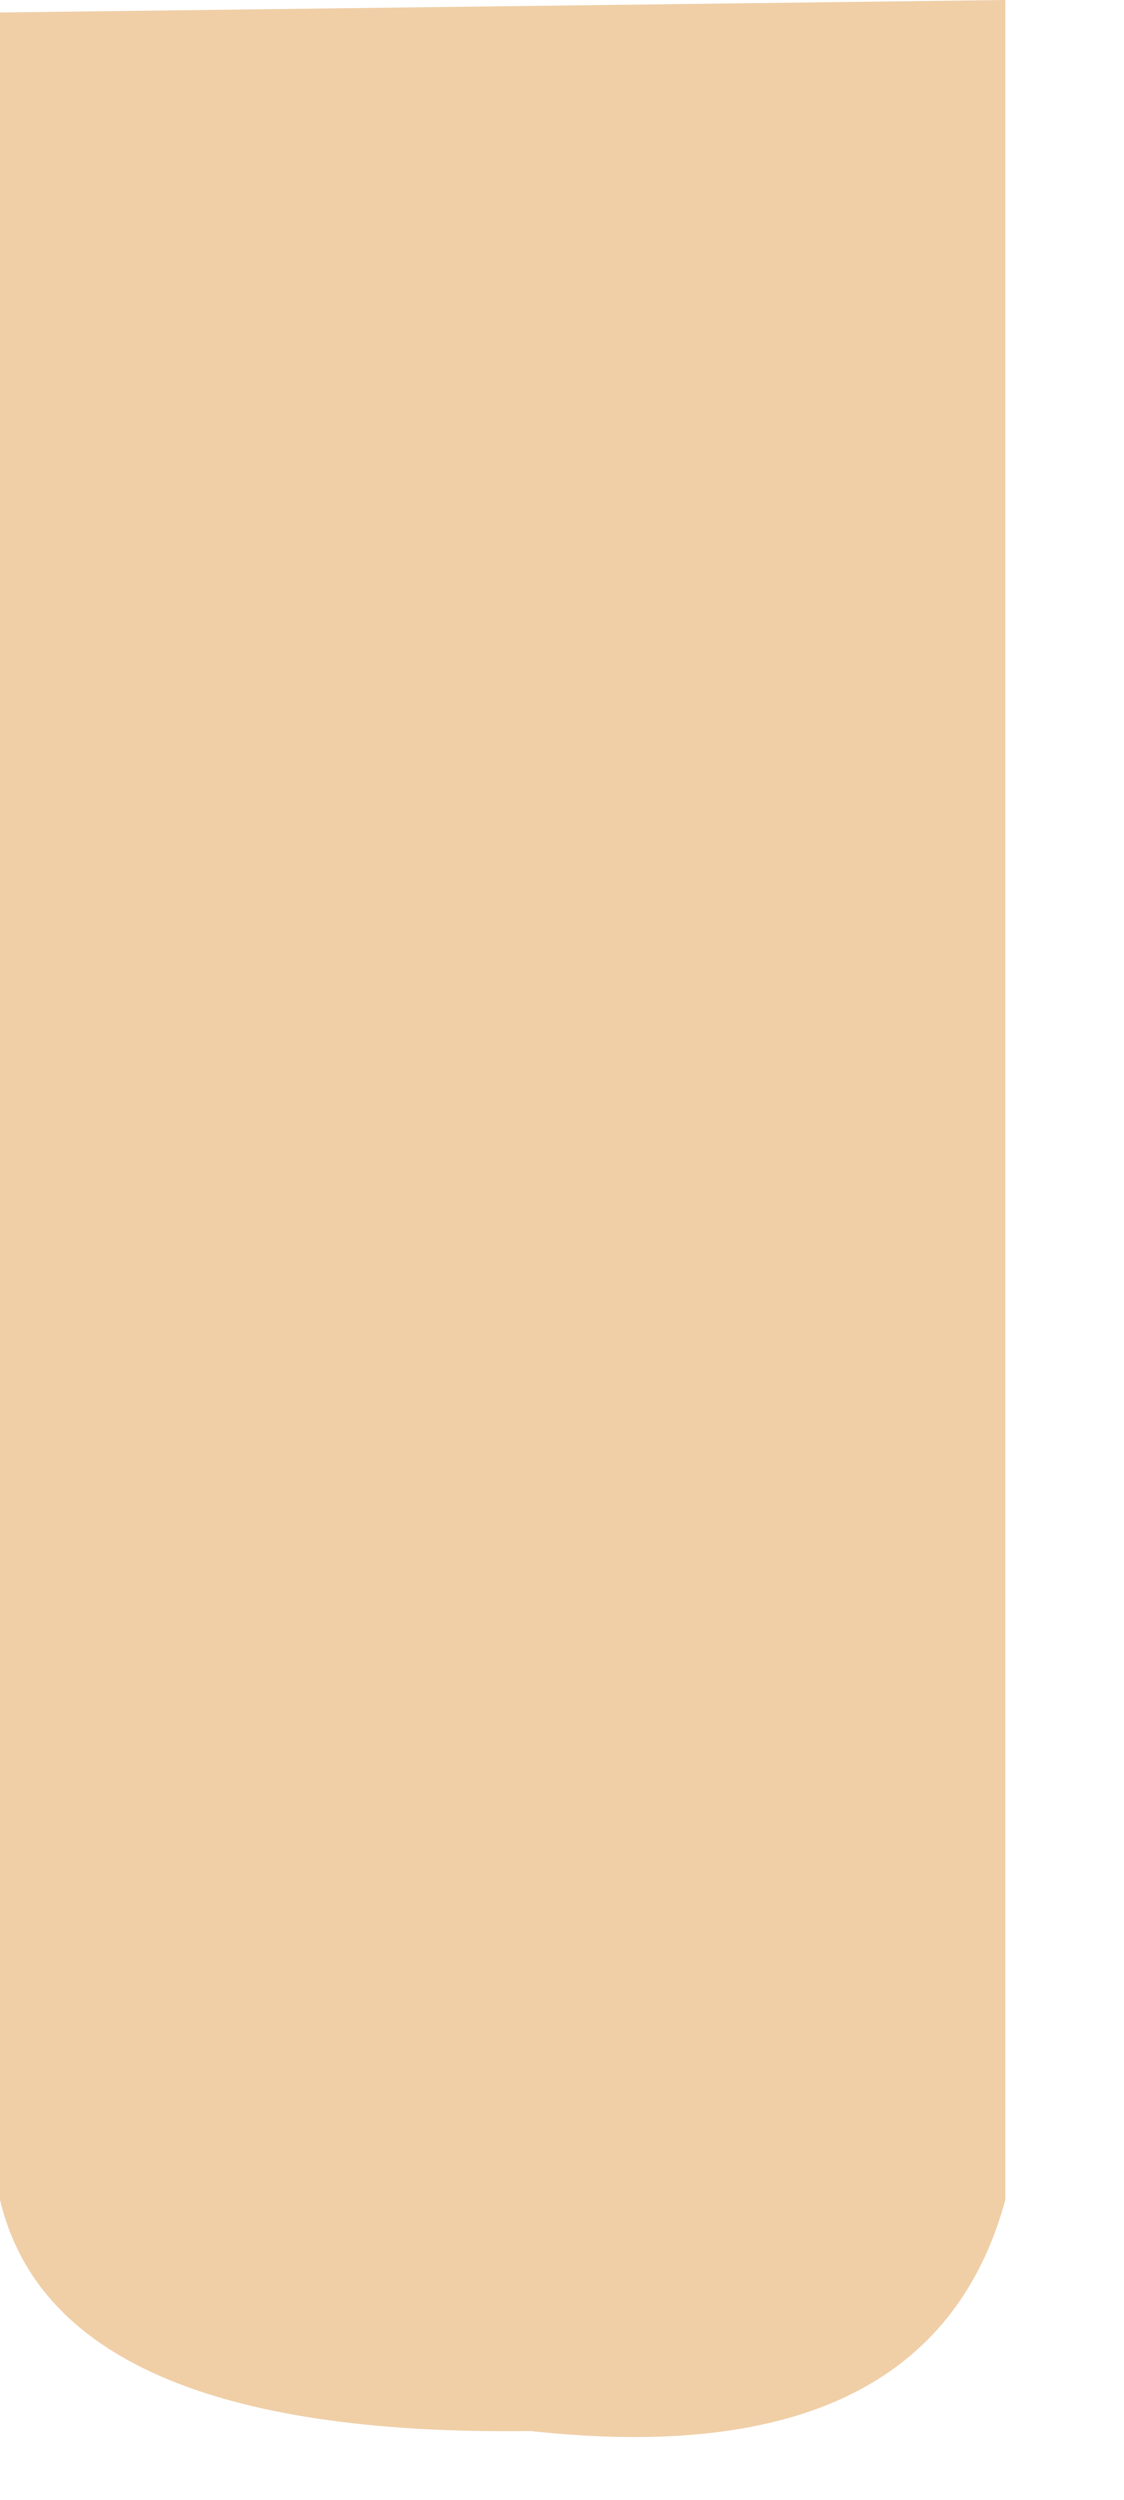 <?xml version="1.0" encoding="utf-8"?>
<svg version="1.1" id="Layer_1"
xmlns="http://www.w3.org/2000/svg"
xmlns:xlink="http://www.w3.org/1999/xlink"
xmlns:author="http://www.sothink.com"
width="9px" height="20px"
xml:space="preserve">
<g id="4766" transform="matrix(1, 0, 0, 1, 5.15, 15.5)">
<path style="fill:#F0CFA7;fill-opacity:1" d="M-5.15,2.1L-5.15 -15.4L2.9 -15.5L2.9 2.1Q2.3 4.3 -0.9 3.95Q-4.7 4 -5.15 2.1" />
</g>
</svg>
